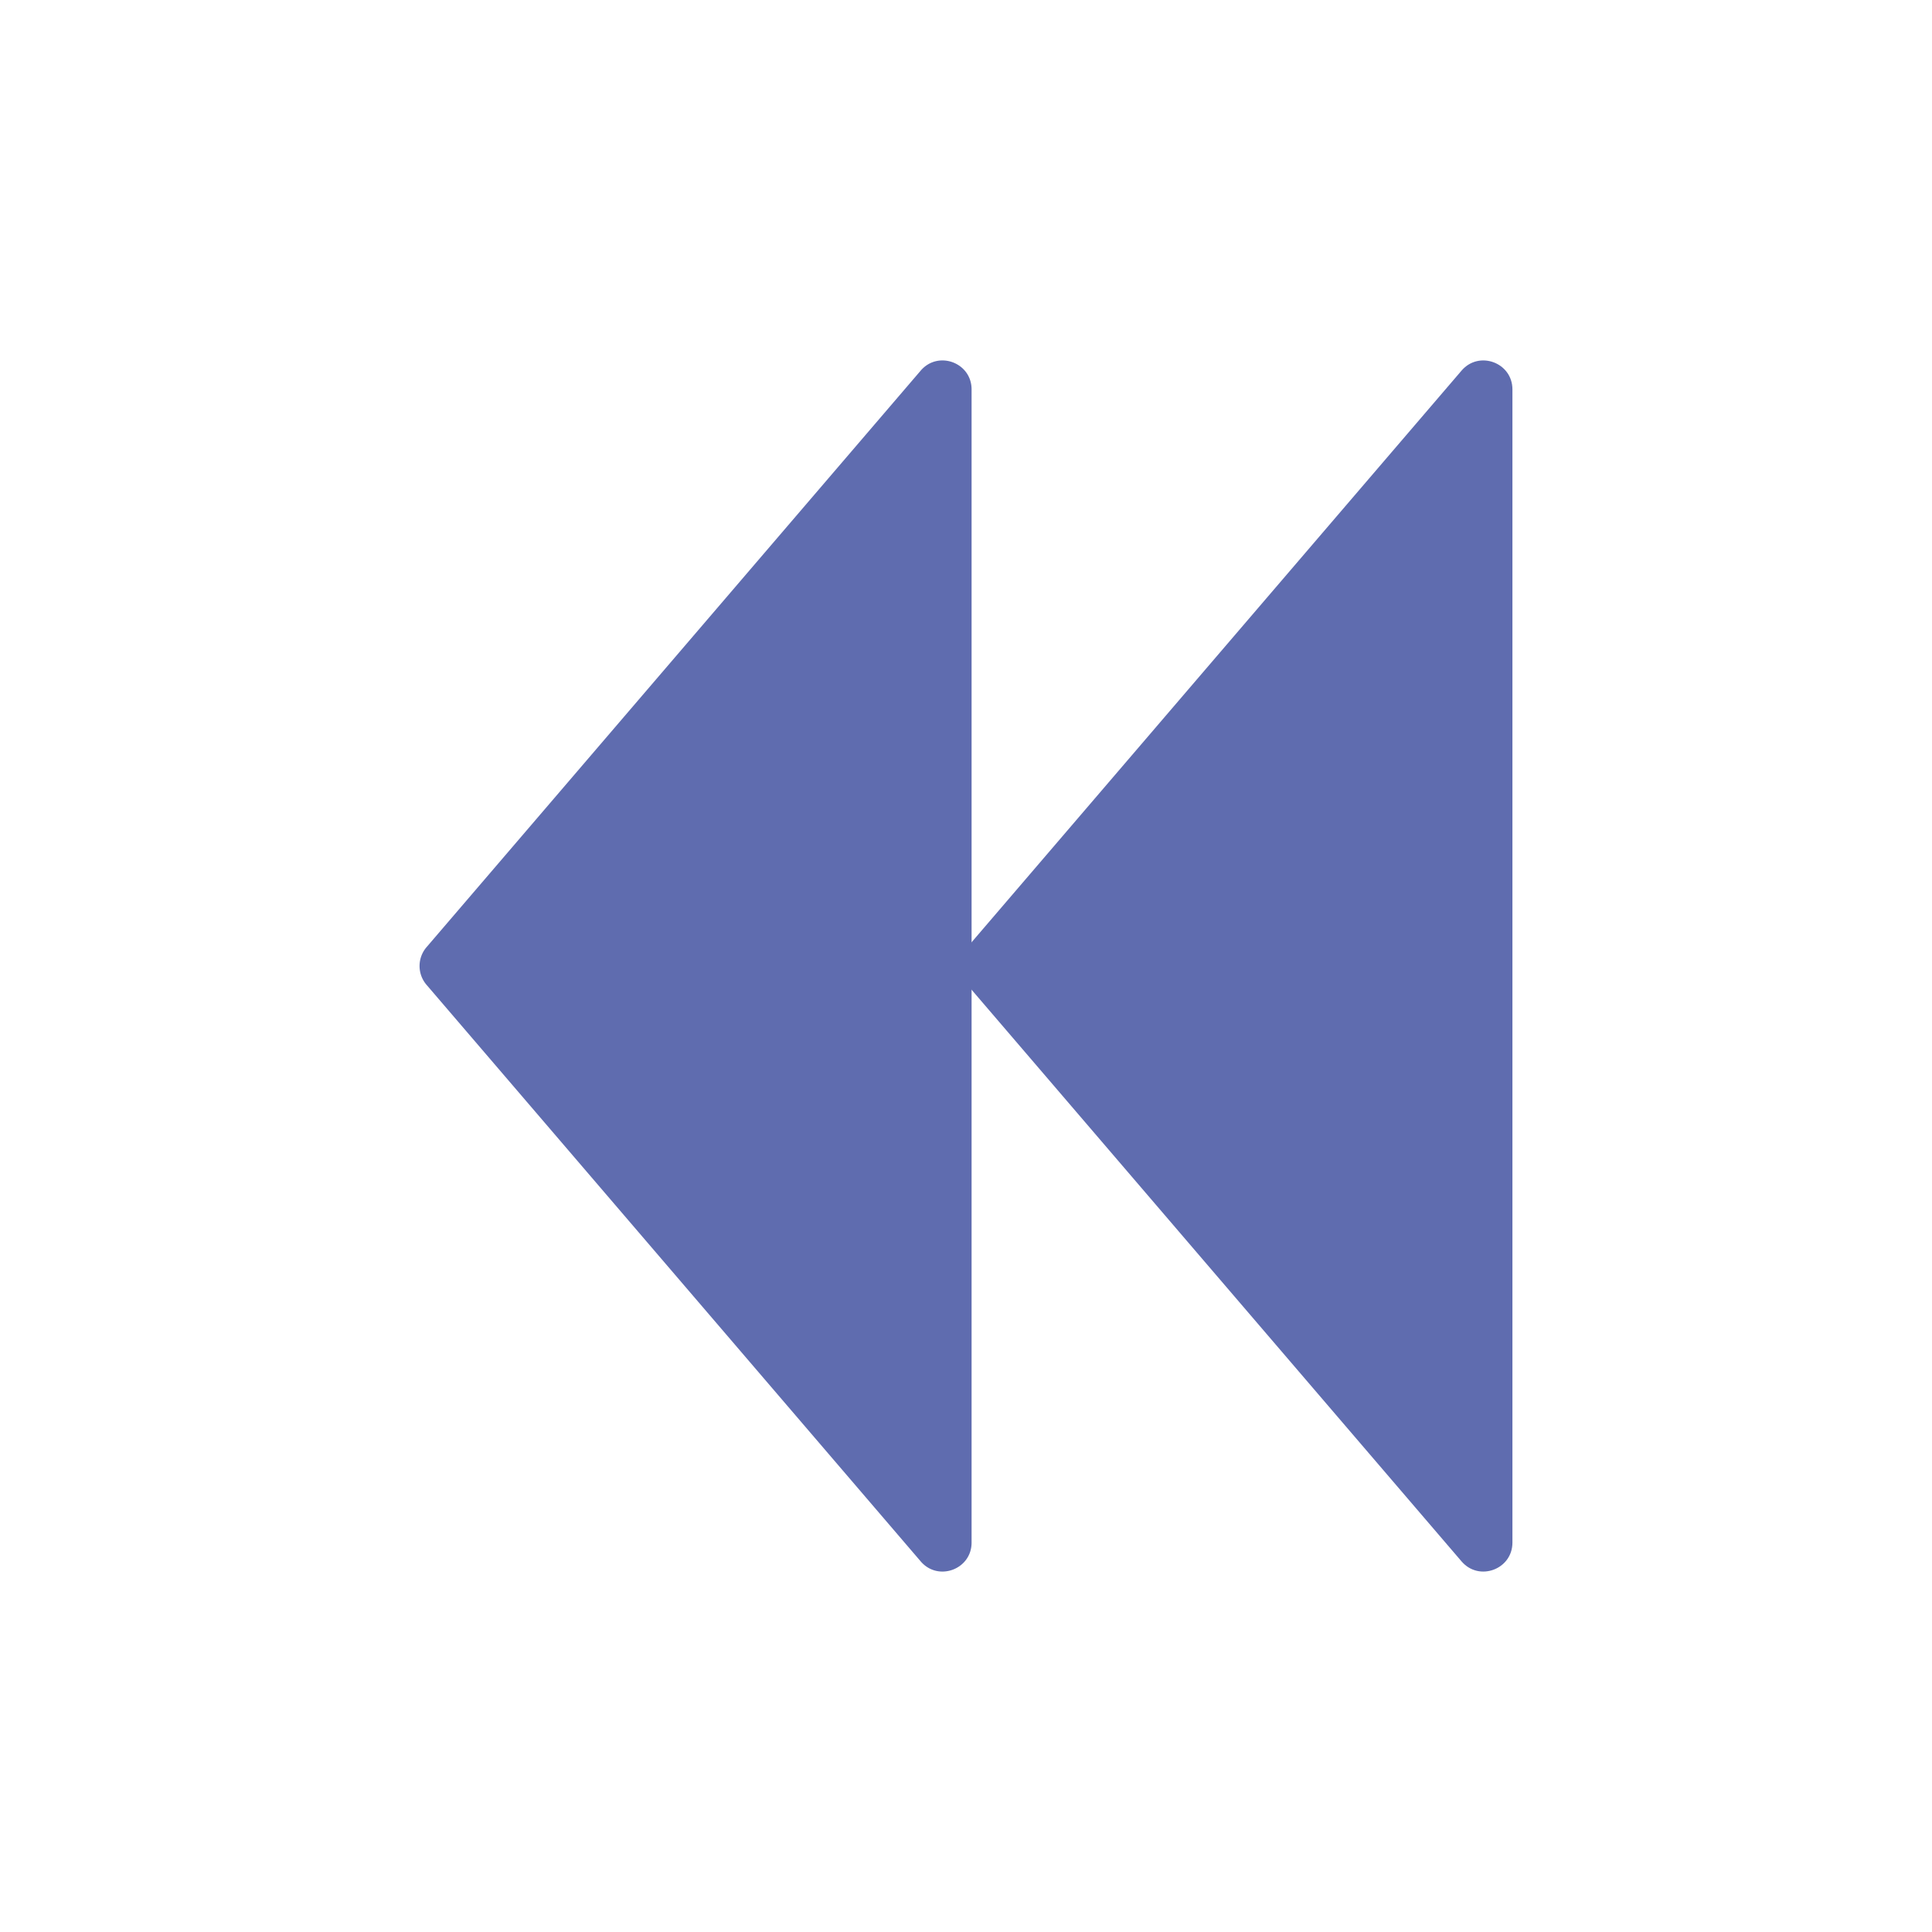 <?xml version="1.0" encoding="utf-8"?><svg xml:space="preserve" viewBox="0 0 100 100" y="0" x="0" xmlns="http://www.w3.org/2000/svg" id="圖層_1" version="1.1" width="100px" height="100px" xmlns:xlink="http://www.w3.org/1999/xlink" style="width:100%;height:100%;background-size:initial;background-repeat-y:initial;background-repeat-x:initial;background-position-y:initial;background-position-x:initial;background-origin:initial;background-color:initial;background-clip:initial;background-attachment:initial;animation-play-state:paused" ><g class="ldl-scale" style="transform-origin:50% 50%;transform:rotate(180deg) scale(1, 1);animation-play-state:paused" ><path fill="#333" d="M50.071 50.974L75.65 80.818c.904 1.055 2.633.416 2.633-.974V20.156c0-1.39-1.729-2.029-2.633-.974L50.071 49.026c-.48.56-.48 1.387 0 1.948z" style="fill:rgb(95, 108, 175);animation-play-state:paused" ></path>
<path fill="#333" d="M22.077 50.974l25.579 29.844c.904 1.055 2.633.416 2.633-.974V20.156c0-1.39-1.729-2.029-2.633-.974L22.077 49.026a1.495 1.495 0 0 0 0 1.948z" style="fill:rgb(95, 108, 175);animation-play-state:paused" ></path>
</g><!-- generated by https://loading.io/ --></svg>